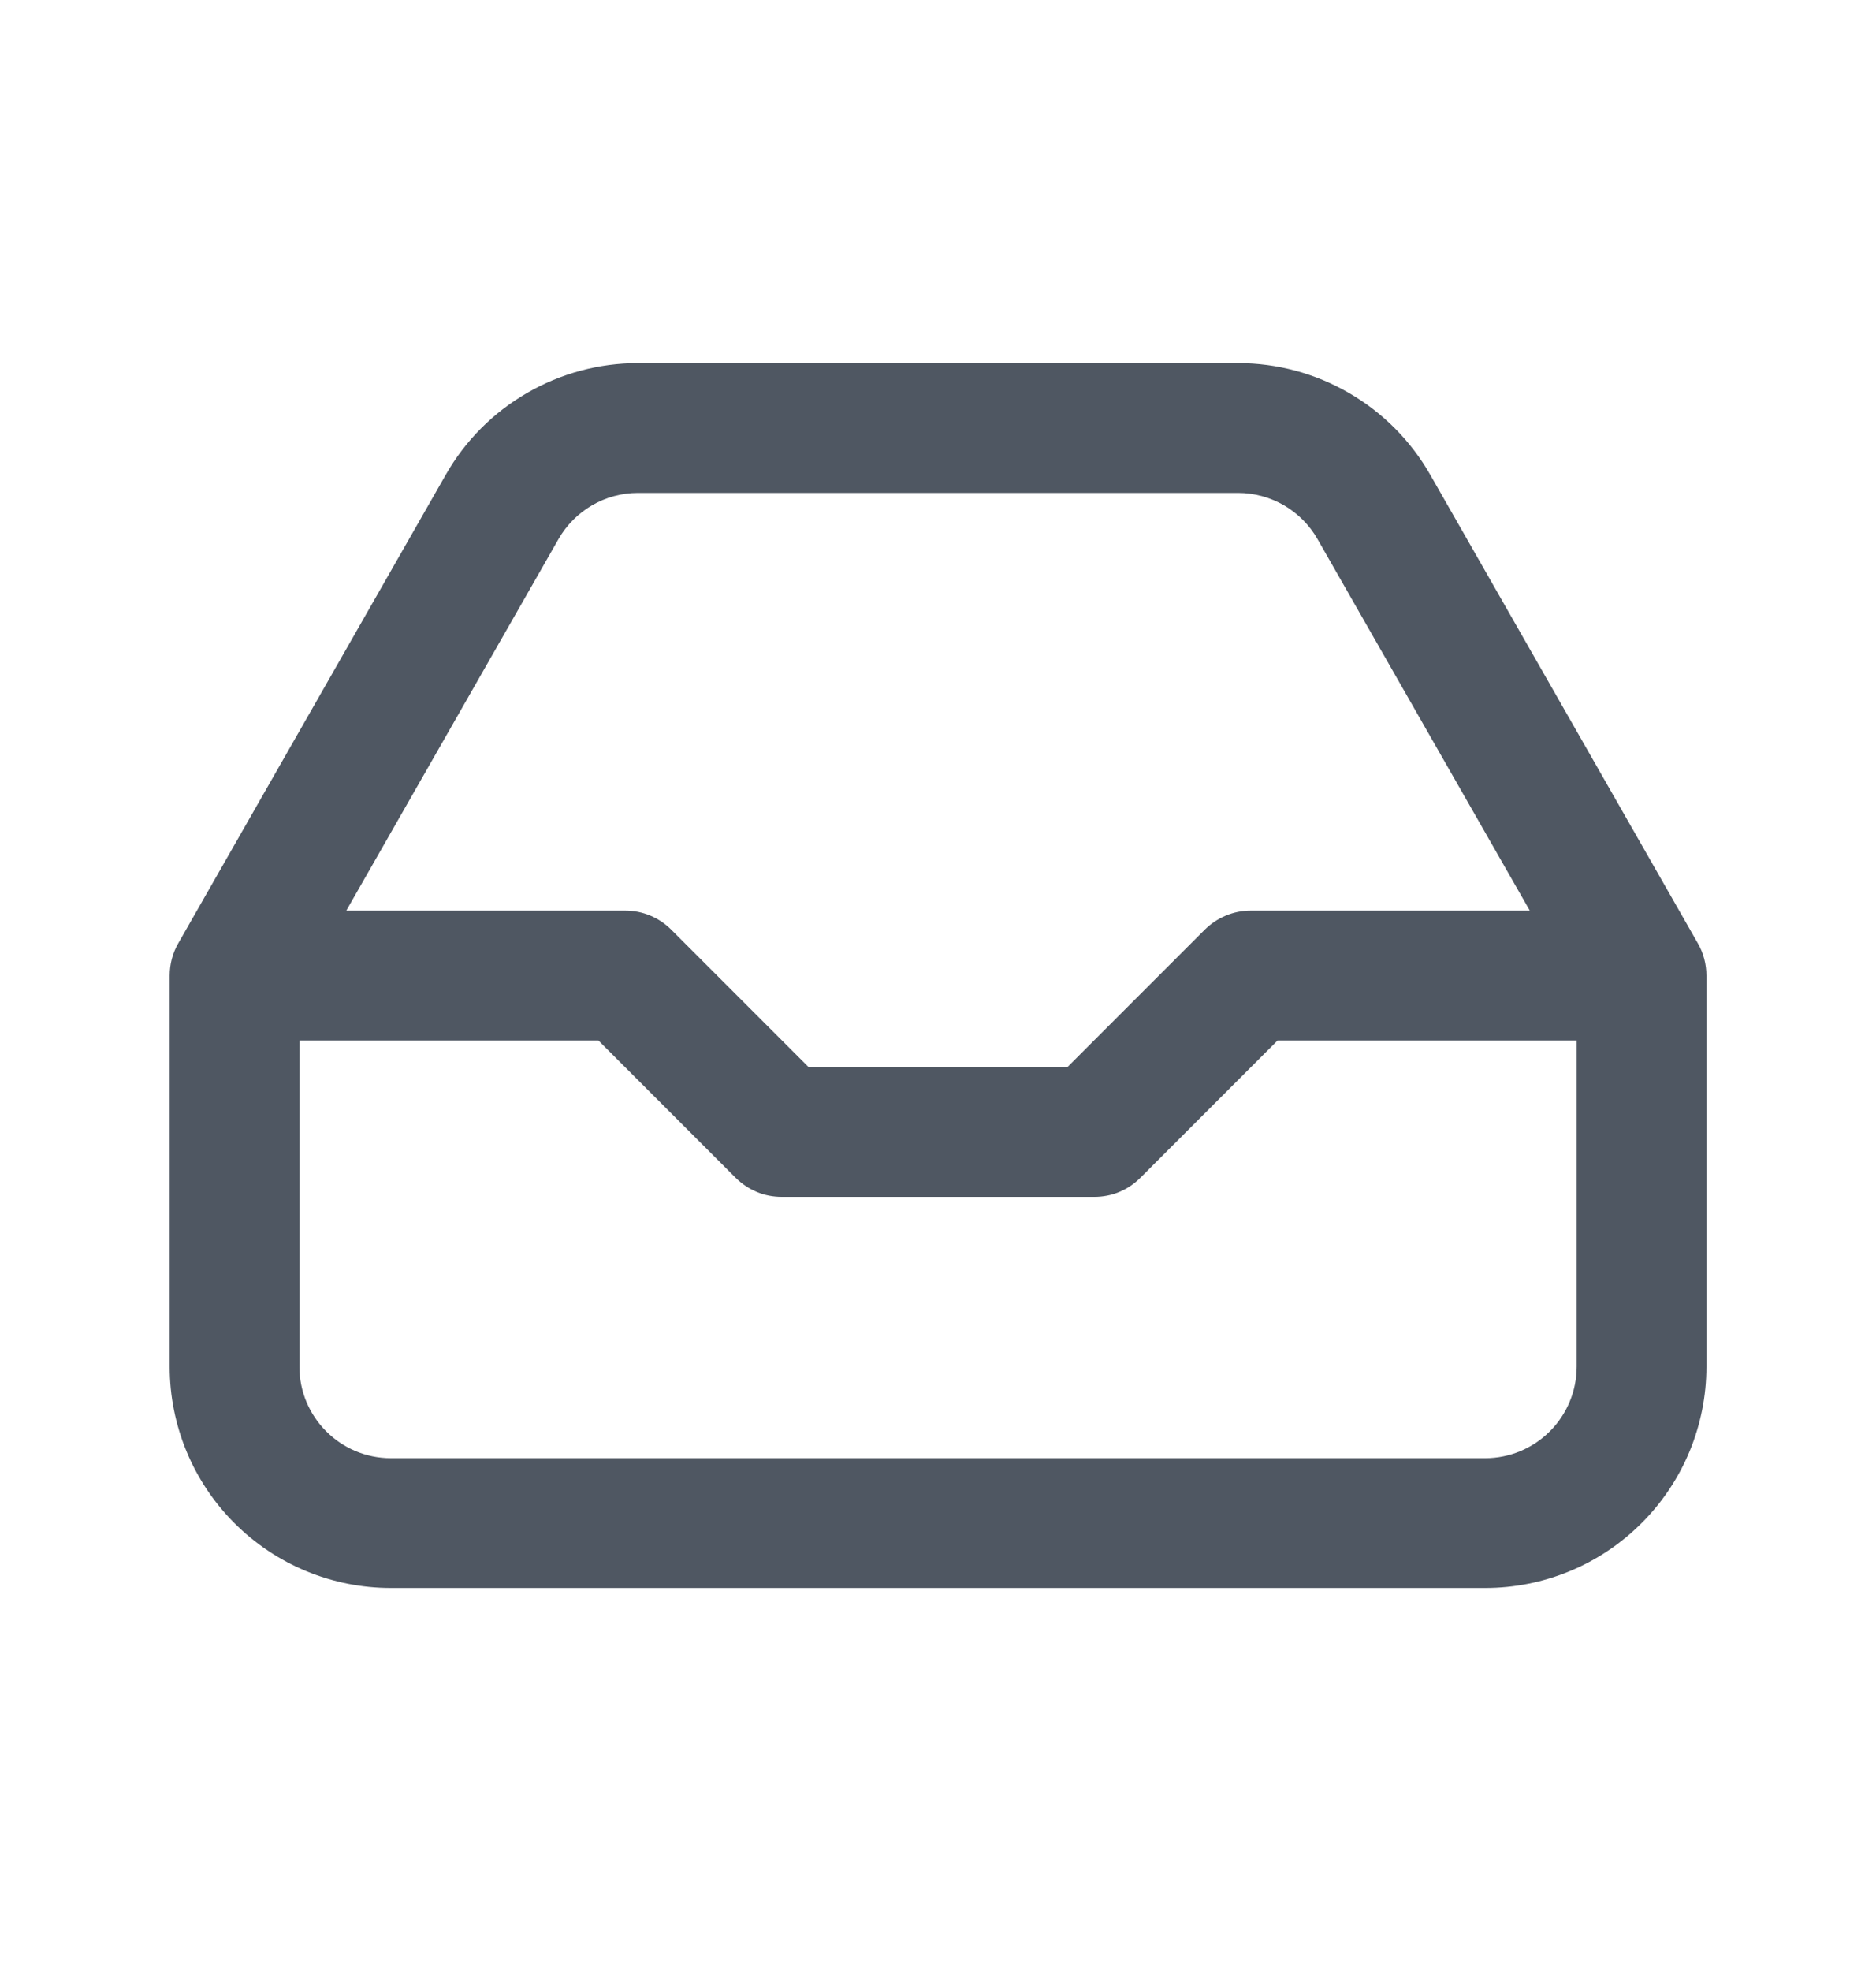 <svg width="20" height="21" viewBox="0 0 20 21" fill="none" xmlns="http://www.w3.org/2000/svg">
<path fill-rule="evenodd" clip-rule="evenodd" d="M4.753 5.057C4.959 4.696 5.257 4.396 5.617 4.188C5.977 3.979 6.385 3.869 6.801 3.869H13.199C13.615 3.869 14.024 3.979 14.383 4.188C14.743 4.396 15.041 4.697 15.247 5.057L18.101 10.051C18.161 10.155 18.192 10.274 18.192 10.394V14.561C18.192 15.186 17.944 15.786 17.501 16.228C17.059 16.671 16.459 16.919 15.834 16.919H4.167C3.541 16.919 2.942 16.671 2.499 16.228C2.057 15.786 1.809 15.186 1.809 14.561V10.394C1.809 10.274 1.84 10.155 1.9 10.051L4.753 5.057ZM6.801 5.252C6.451 5.252 6.128 5.44 5.954 5.744L3.692 9.702H6.667C6.758 9.702 6.848 9.72 6.932 9.755C7.016 9.79 7.092 9.841 7.156 9.905L8.62 11.369H11.38L12.844 9.905C12.909 9.841 12.985 9.79 13.069 9.755C13.153 9.72 13.243 9.702 13.334 9.702H16.309L14.046 5.744C13.961 5.595 13.838 5.471 13.689 5.384C13.54 5.298 13.371 5.252 13.199 5.252H6.801ZM16.809 11.086H13.62L12.156 12.55C12.092 12.614 12.016 12.665 11.932 12.7C11.848 12.735 11.758 12.752 11.667 12.752H8.334C8.243 12.752 8.153 12.735 8.069 12.7C7.985 12.665 7.909 12.614 7.844 12.55L6.38 11.086H3.192V14.561C3.192 15.099 3.629 15.536 4.167 15.536H15.834C16.092 15.536 16.34 15.433 16.523 15.25C16.706 15.067 16.809 14.819 16.809 14.561V11.086Z" fill="#4F5762"/>
</svg>
